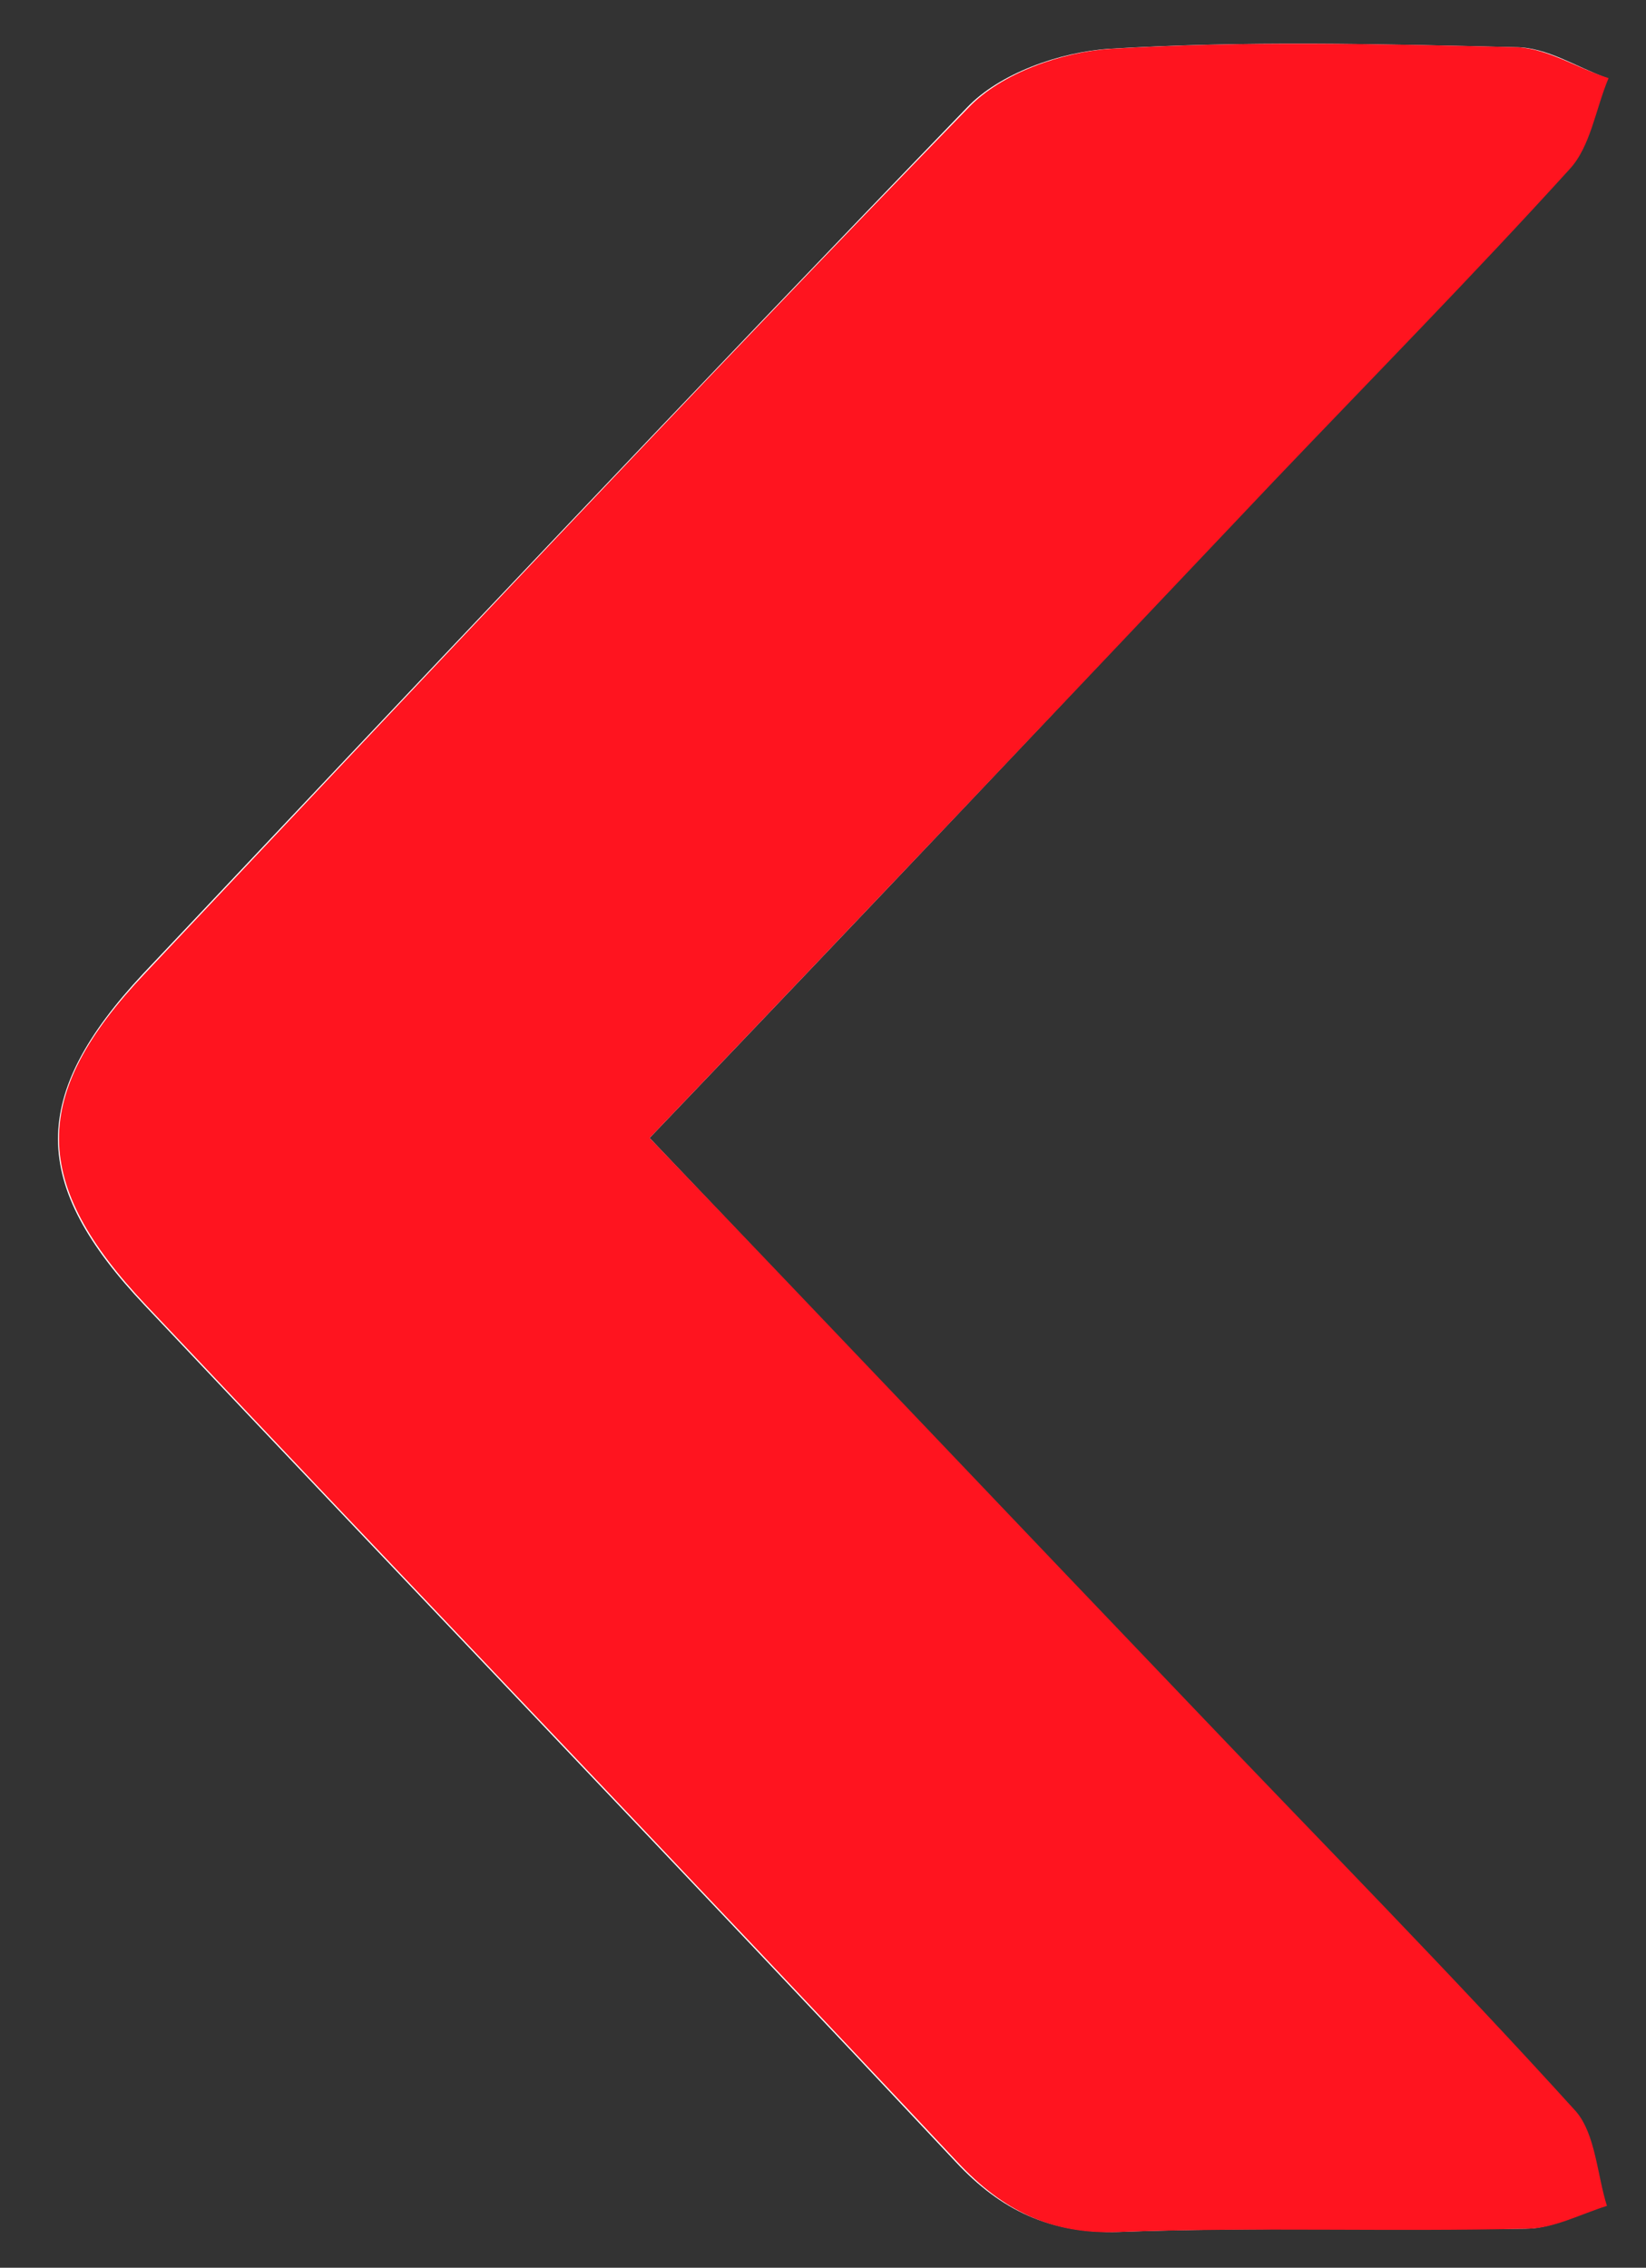 <?xml version="1.0" encoding="utf-8"?>
<!-- Generator: Adobe Illustrator 21.0.0, SVG Export Plug-In . SVG Version: 6.00 Build 0)  -->
<svg version="1.1" id="Слой_1" xmlns="http://www.w3.org/2000/svg" xmlns:xlink="http://www.w3.org/1999/xlink" x="0px" y="0px"
	 viewBox="0 0 101.1 139.3" style="enable-background:new 0 0 101.1 139.3;" xml:space="preserve">
<rect x="0" y="0" width="101.1" height="139.3" fill="#333333" stroke="none"/>
<style type="text/css">
	.st0{fill:#FFFFFF;}
	.st1{fill:#FF141F;}
</style>
<path class="st0" d="M78.1,29.6c6.1-6.4,12.3-12.7,18.2-19.2c1.3-1.4,1.6-3.7,2.4-5.6c-1.9-0.7-3.7-1.9-5.6-1.9
	c-8.4-0.2-16.7-0.4-25,0.1c-3,0.2-6.7,1.5-8.7,3.6C42.4,24.2,25.6,42,8.8,59.8c-7,7.5-7,12.9,0.1,20.4c16.6,17.6,33.3,35,49.8,52.6
	c2.8,3,5.8,4.4,10,4.3c8.3-0.3,16.7-0.1,25-0.2c1.6,0,3.3-0.9,4.9-1.4c-0.6-2-0.7-4.4-1.9-5.8c-7.8-8.4-15.8-16.7-23.7-25
	C62.1,93.2,51.2,81.8,39.9,69.9C53,56.2,65.6,42.9,78.1,29.6z"/>
<path class="st1" d="M73.1,104.7c7.9,8.3,16,16.5,23.7,25c1.2,1.4,1.3,3.9,1.9,5.8c-1.6,0.5-3.3,1.4-4.9,1.4
	c-8.3,0.2-16.7-0.1-25,0.2c-4.2,0.2-7.2-1.3-10-4.3C42.3,115.2,25.6,97.8,9,80.2c-7.1-7.5-7.2-12.9-0.1-20.4
	C25.7,42,42.4,24.2,59.5,6.6c2-2.1,5.7-3.4,8.7-3.6c8.3-0.5,16.7-0.3,25-0.1c1.9,0.1,3.7,1.3,5.6,1.9C98,6.7,97.7,9,96.4,10.4
	c-5.9,6.5-12.1,12.8-18.2,19.2C65.6,42.9,53,56.2,39.9,69.9C51.3,81.8,62.2,93.3,73.1,104.7z"/>
</svg>
